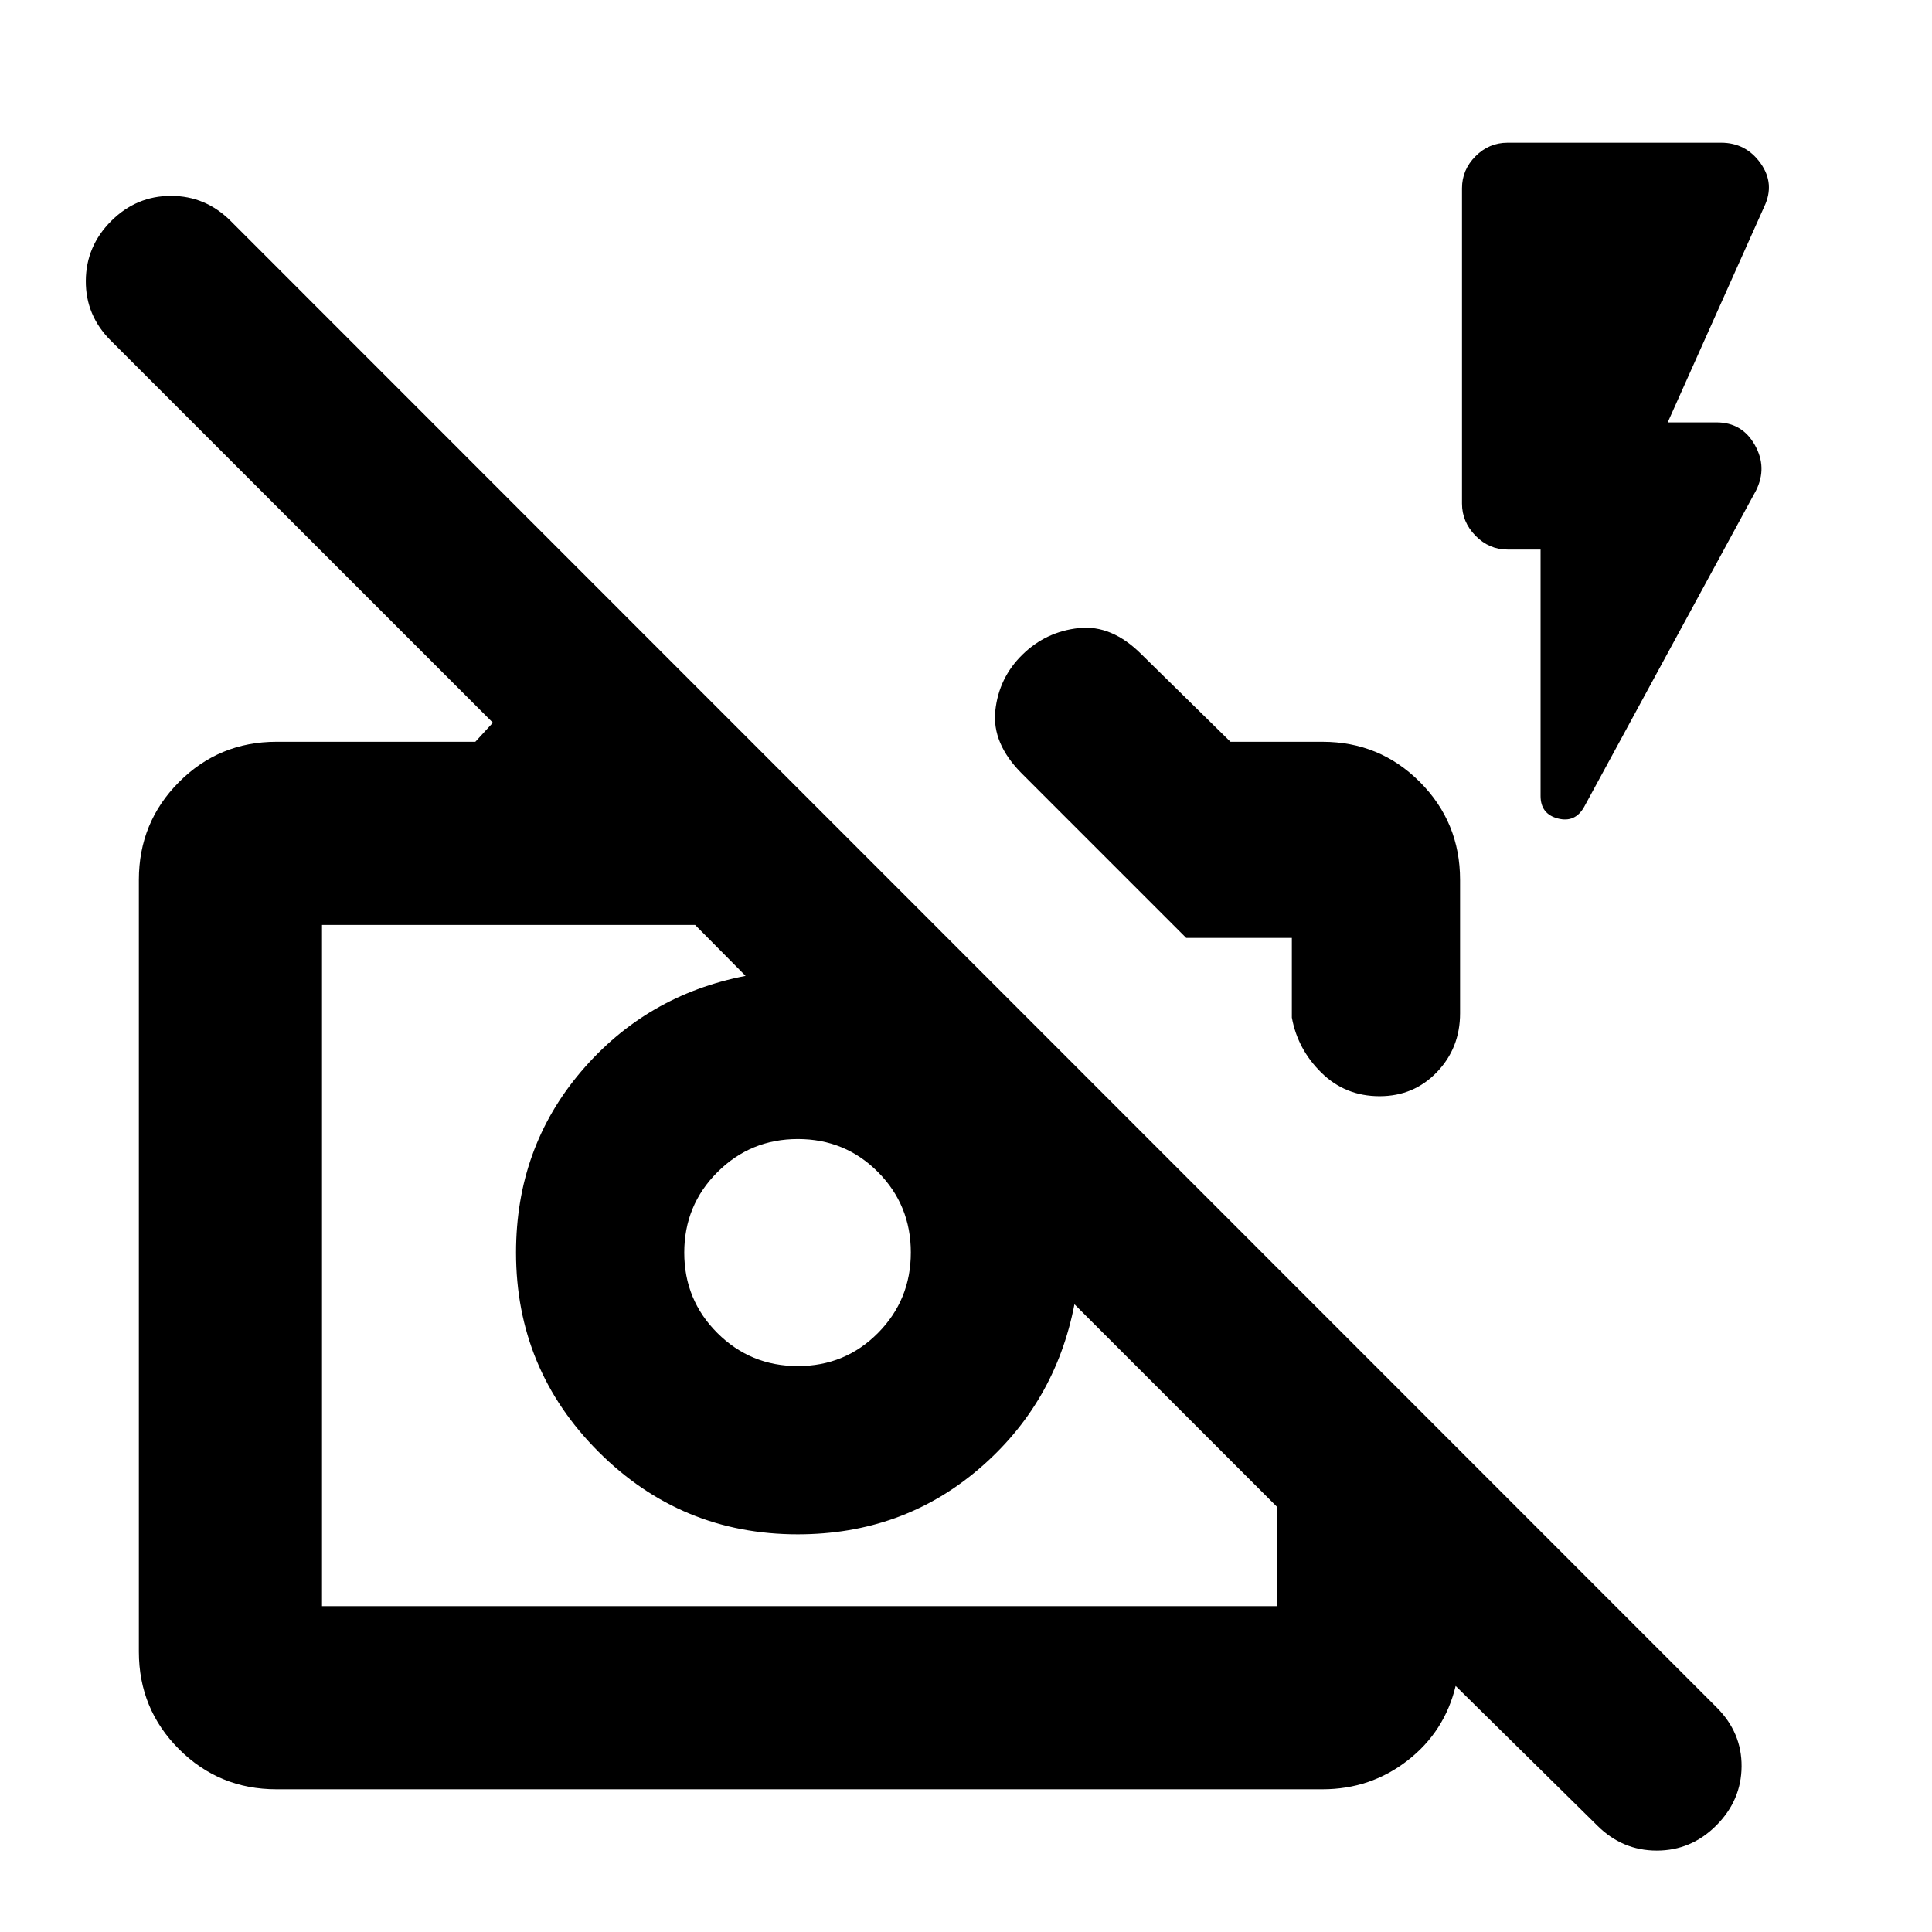 <svg xmlns="http://www.w3.org/2000/svg" height="24" viewBox="0 -960 960 960" width="24"><path d="m793.63-52.935-70.326-69.326q-5.434 22.674-23.847 37.011-18.414 14.337-42.327 14.337H137.37q-28.488 0-48.43-19.941Q69-110.795 69-139.283v-383.521q0-28.587 19.94-48.598 19.942-20.011 48.43-20.011h98.825l8.718-9.478L55-790.804Q42.522-803.283 42.641-820.5q.12-17.217 12.623-29.696 12.504-12.478 29.696-12.478t29.67 12.478l738.392 738.631Q865.5-99.087 865.381-82.25q-.12 16.837-12.573 29.315-12.453 12.479-29.576 12.479T793.63-52.935ZM160-161.913h474.5v-49.391L533.891-311.913q-9.565 49.435-47.543 81.87-37.978 32.434-89.935 32.434-58 0-99-41t-41-99q0-51.956 32.315-89.934 32.315-37.979 81.75-47.544l-25.087-25.326H160v338.5Zm236.455-119.283q23.523 0 39.827-16.466 16.305-16.466 16.305-39.989 0-23.523-16.305-39.947-16.304-16.424-39.827-16.424t-39.989 16.466Q340-361.089 340-337.566q0 23.523 16.466 39.946 16.466 16.424 39.989 16.424ZM725.5-522.804v66.304q0 17.239-11.5 29.217-11.5 11.979-28.5 11.979t-28.859-11.642q-11.858-11.641-14.728-27.445v-39.565h-52.5l-81.63-81.631q-14.957-14.957-13.218-31.294 1.739-16.337 13.457-27.815 11.717-11.478 28.054-13.217 16.337-1.739 31.055 12.978l44.282 43.522h45.717q28.488 0 48.429 20.011 19.941 20.011 19.941 48.598Zm40-164.131h-16.413q-9.196 0-15.913-6.861-6.717-6.861-6.717-16.009v-156.652q0-9.195 6.717-15.913 6.717-6.717 15.913-6.717h106.131q12.315 0 19.592 10.196 7.277 10.195 1.799 21.63l-47.935 107.152h24.261q12.674 0 19.011 11.196 6.337 11.195.619 22.63l-85.434 157.261q-4.479 7.957-13.055 5.718-8.576-2.24-8.576-11.196v-122.435ZM641.913-441.457Zm-151.587 85.218Z"/></svg>